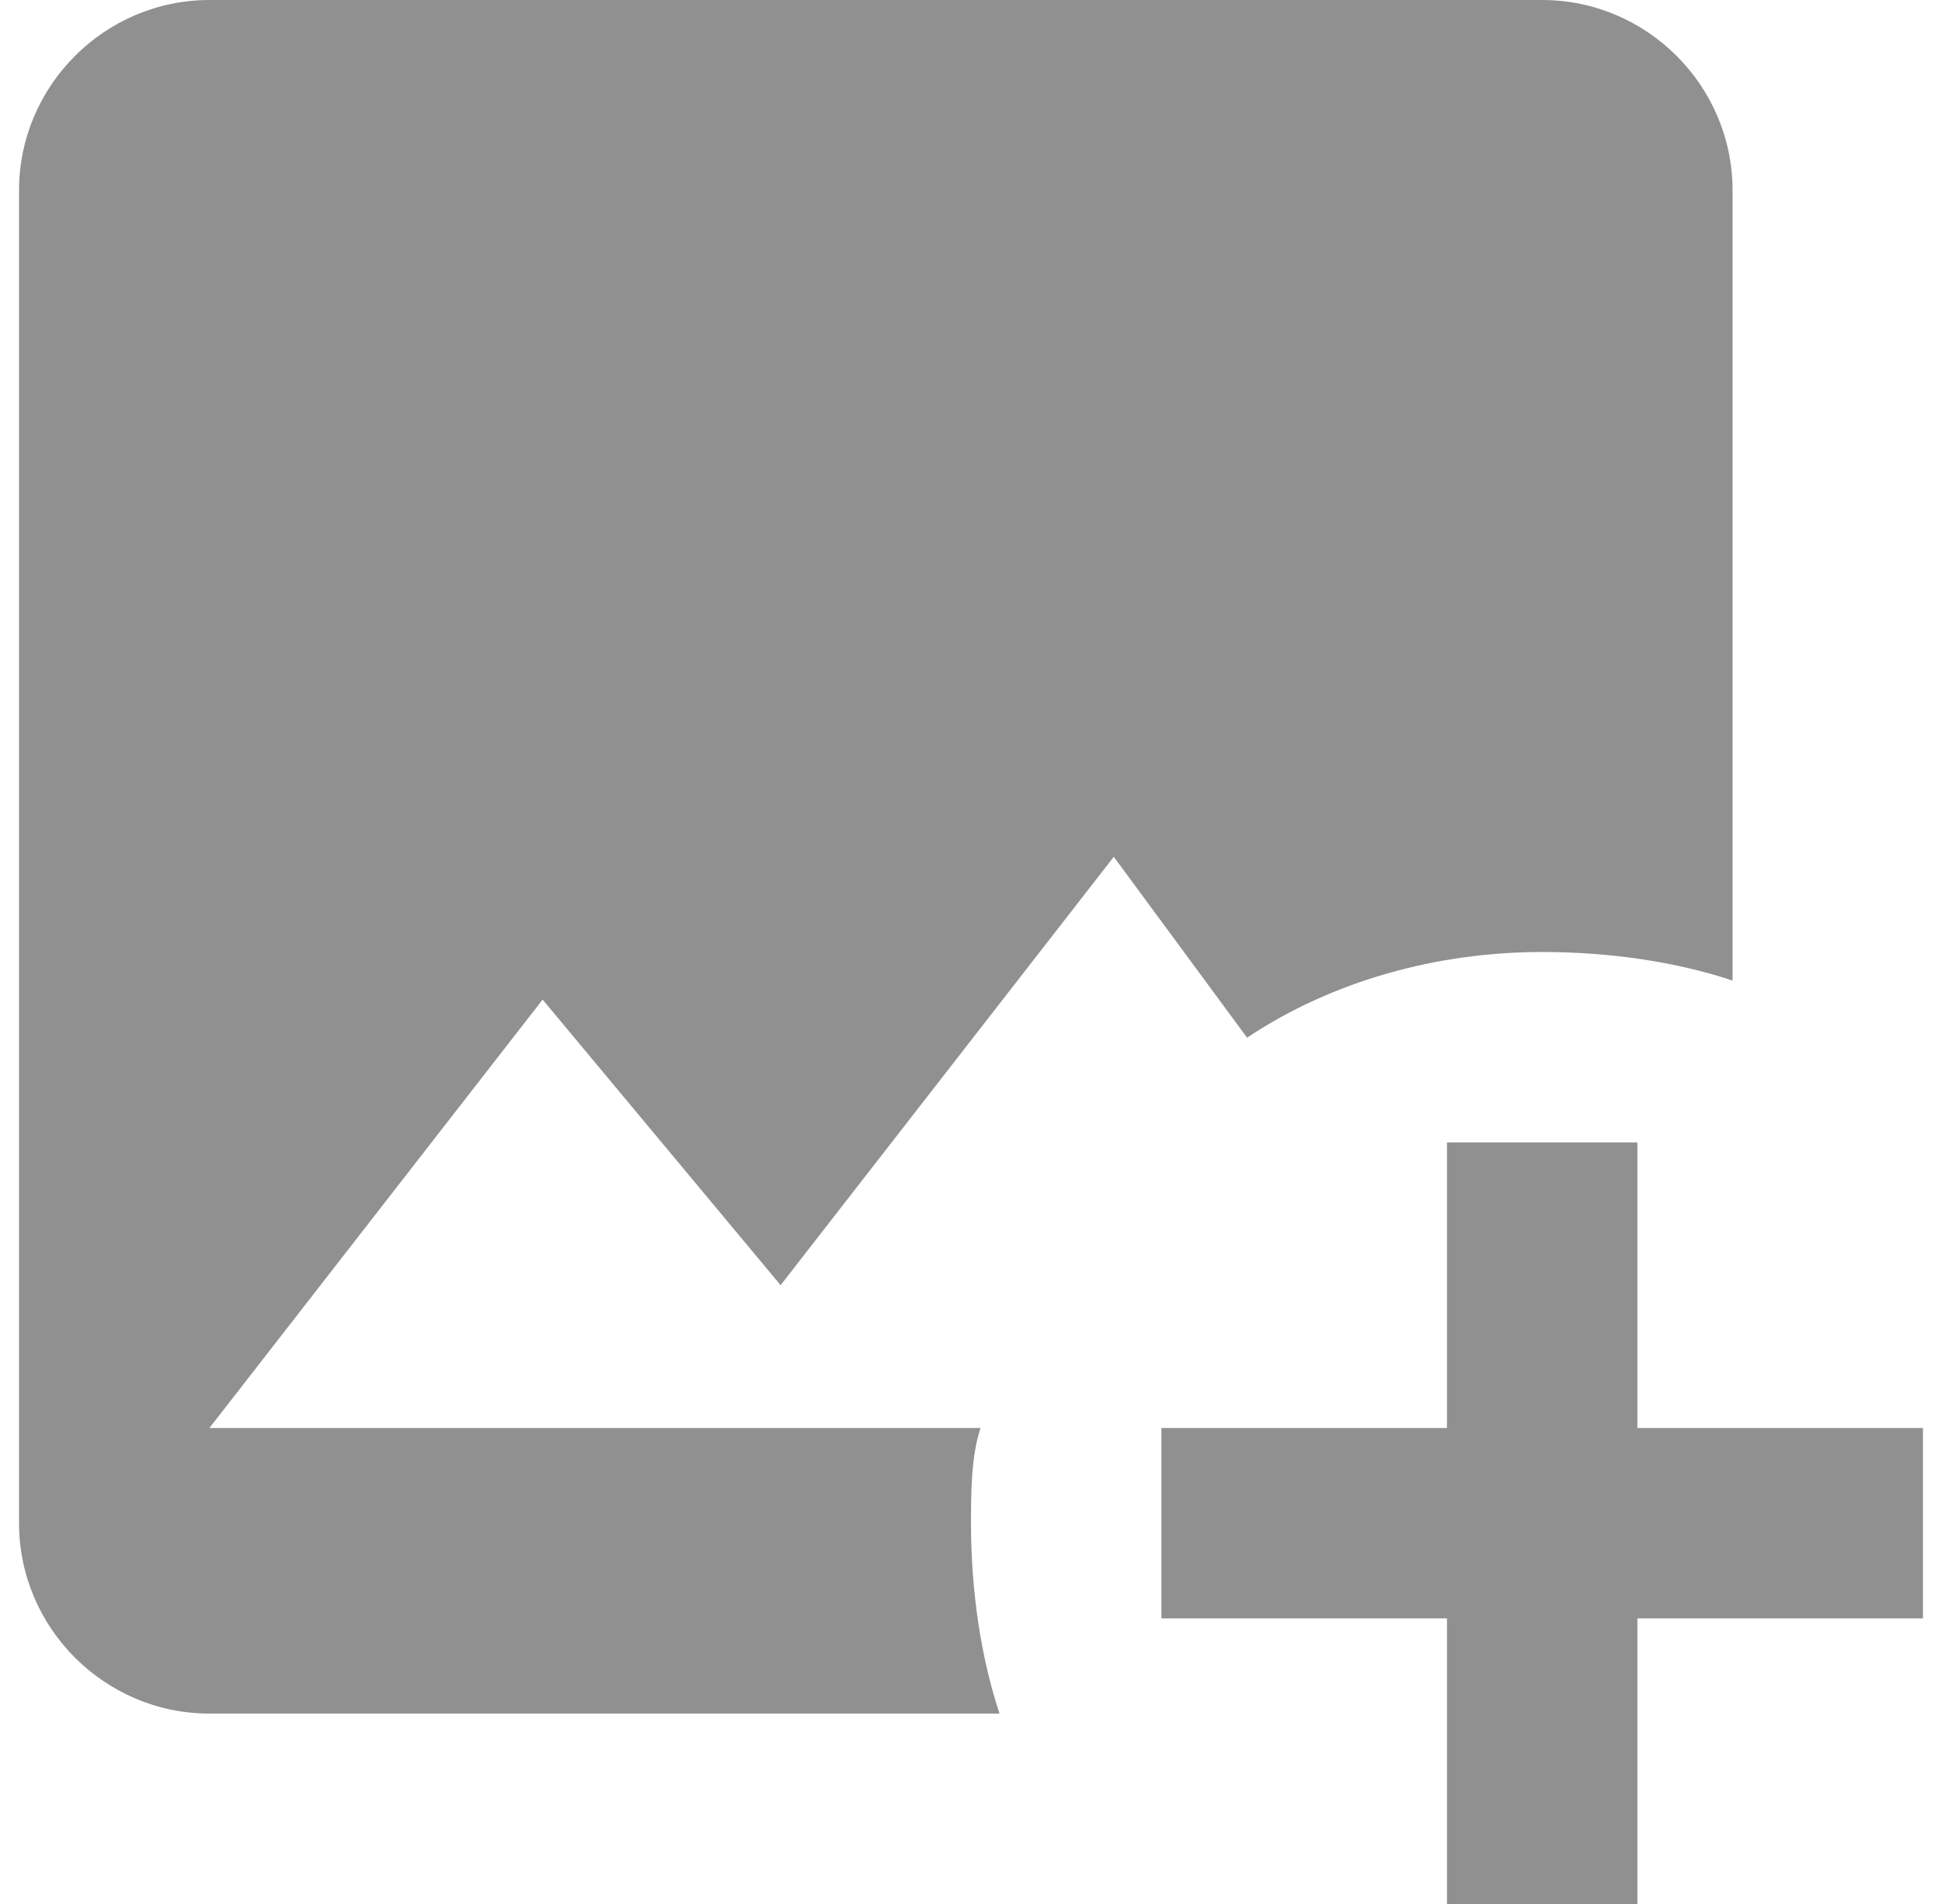 <svg width="51" height="50" viewBox="0 0 51 50" fill="none" xmlns="http://www.w3.org/2000/svg">
<path d="M38 30V37.5H30.5V42.5H38V50H43V42.5H50.5V37.5H43V30H38ZM26.25 45H5.5C2.75 45 0.5 42.75 0.5 40V5C0.5 2.25 2.75 0 5.5 0H40.5C43.25 0 45.5 2.25 45.5 5V25.75C44 25.25 42.25 25 40.5 25C37.75 25 35 25.75 32.75 27.25L29.25 22.5L20.5 33.75L14.25 26.25L5.5 37.5H25.75C25.5 38.25 25.5 39.25 25.5 40C25.5 41.75 25.75 43.5 26.25 45Z" fill="#909090"/>
</svg>
